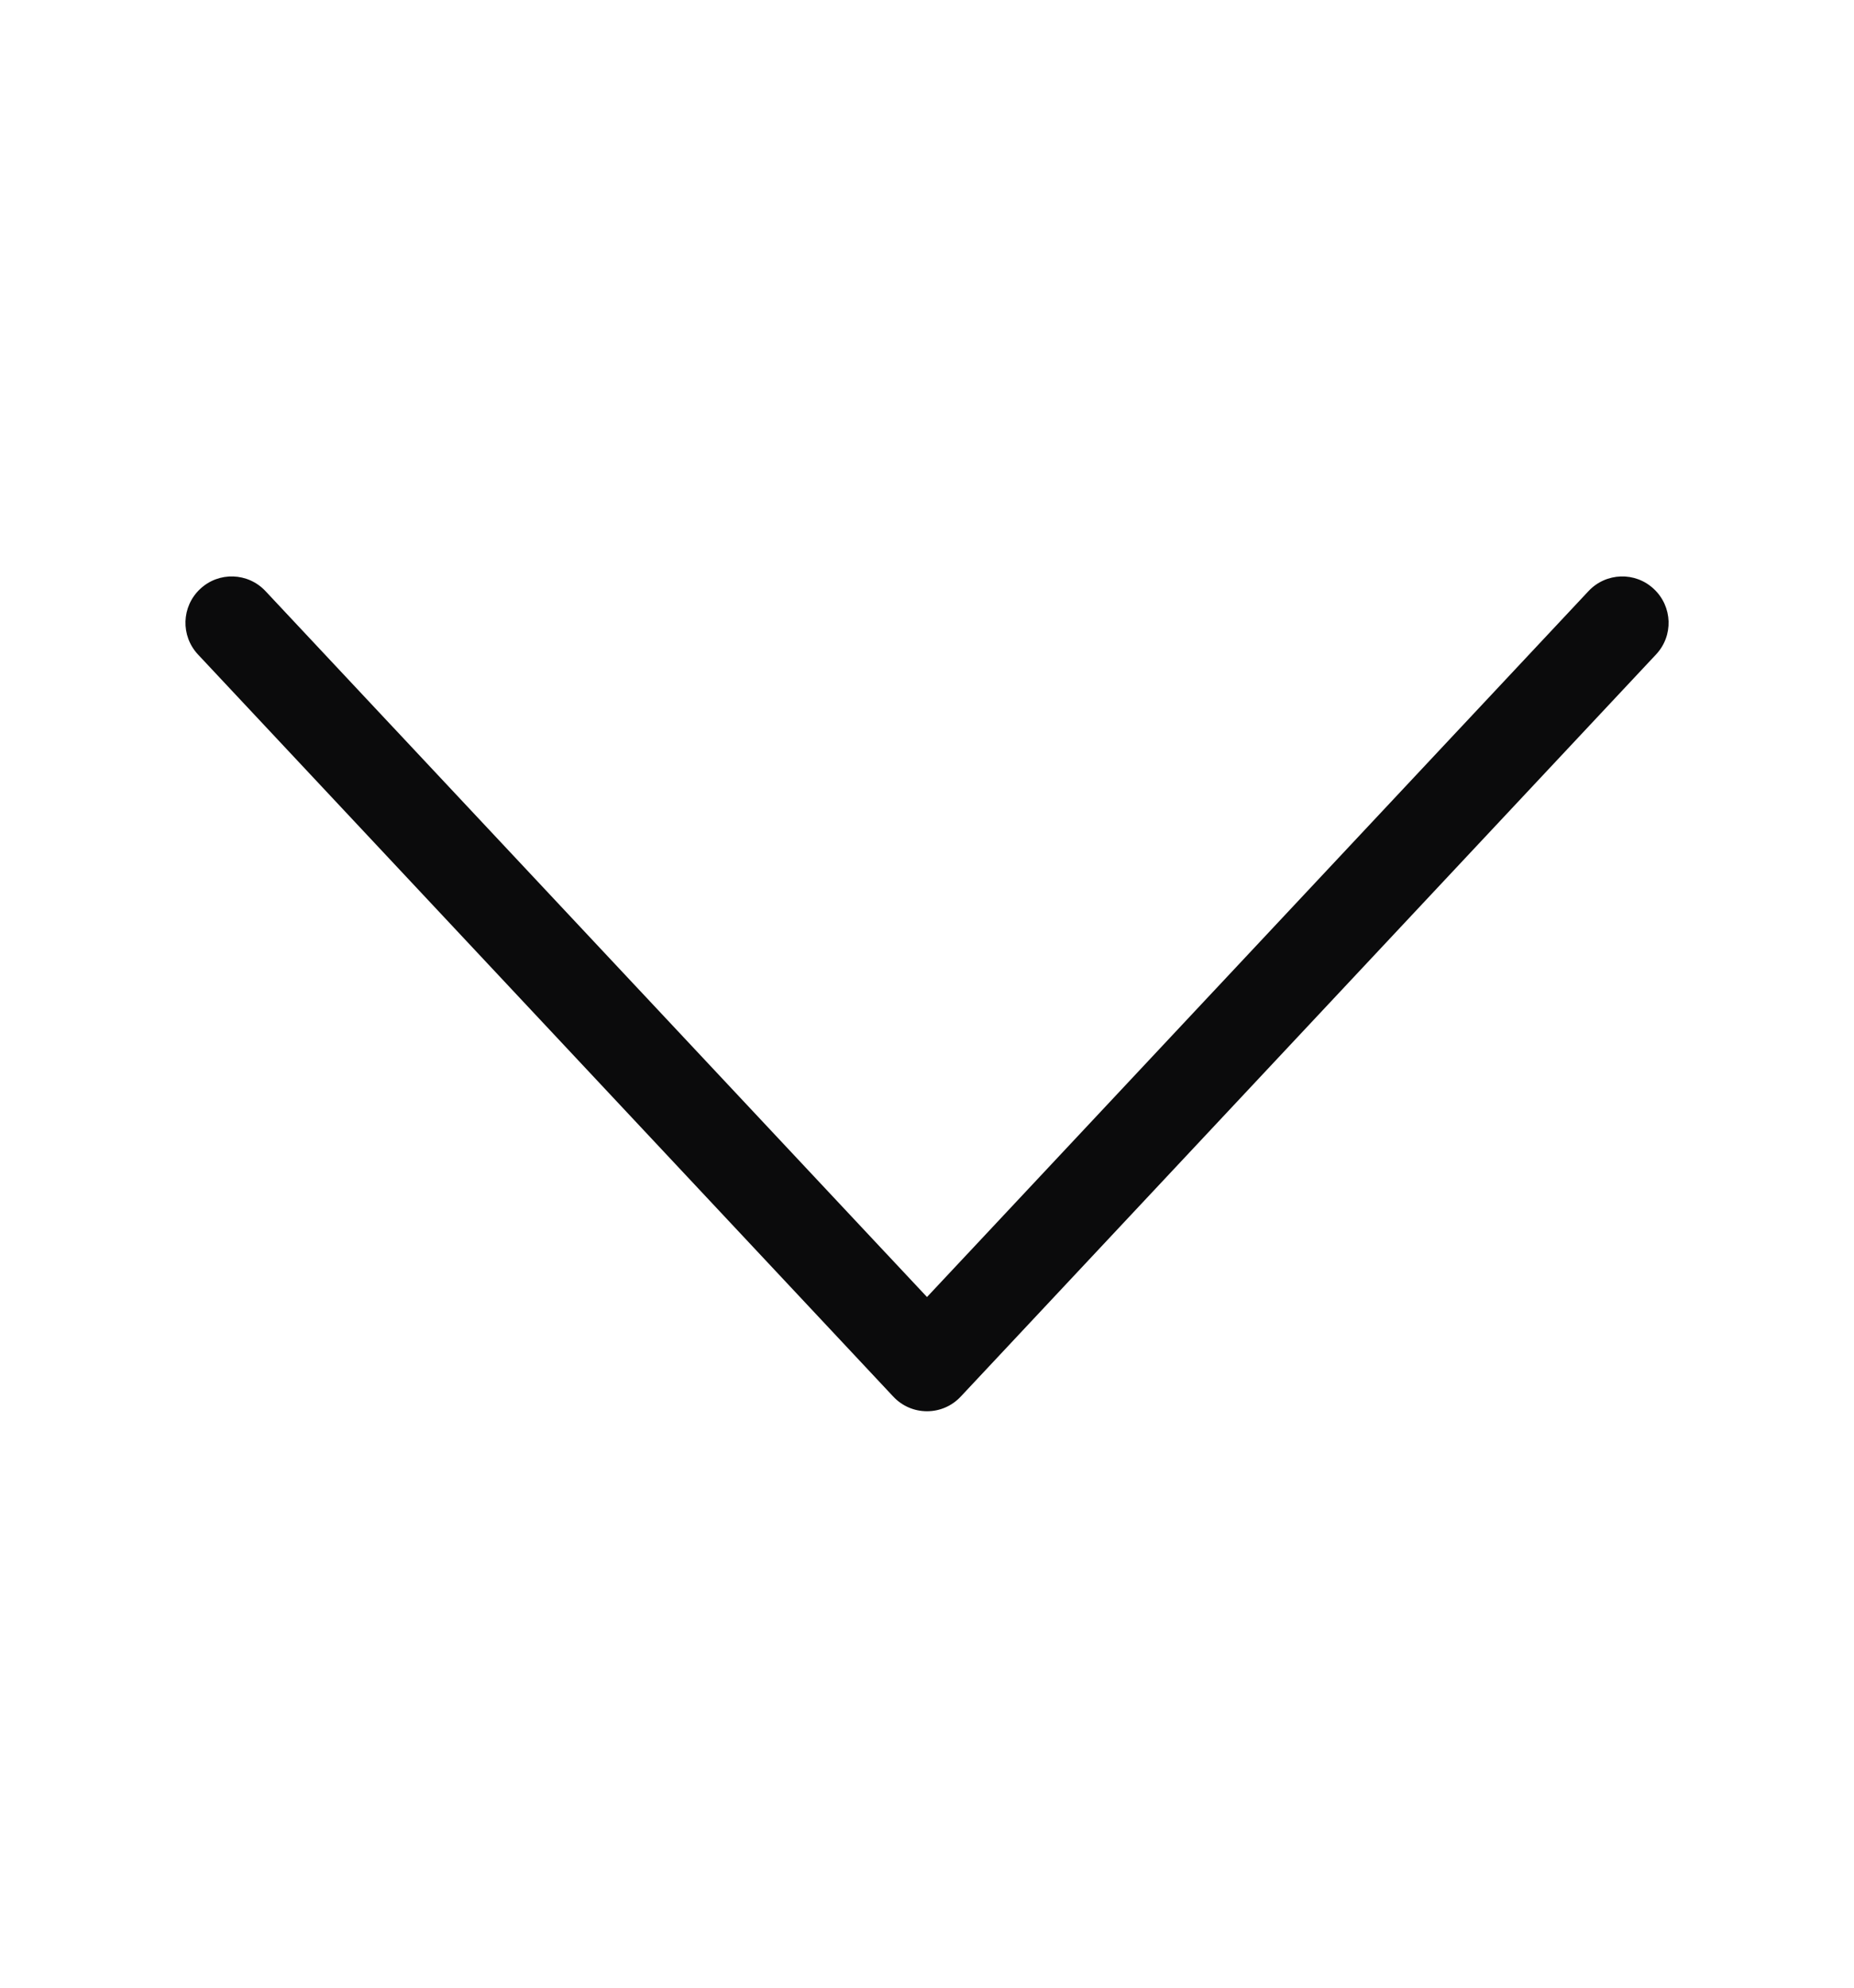 <svg width="14" height="15" viewBox="0 0 14 15" fill="none" xmlns="http://www.w3.org/2000/svg">
<path fill-rule="evenodd" clip-rule="evenodd" d="M12.489 4.445C12.63 4.577 12.638 4.798 12.505 4.939L7.255 10.539C7.189 10.61 7.097 10.65 7 10.65C6.903 10.65 6.811 10.61 6.745 10.539L1.495 4.939C1.363 4.798 1.37 4.577 1.511 4.445C1.652 4.312 1.873 4.32 2.005 4.461L7 9.788L11.995 4.461C12.127 4.32 12.348 4.312 12.489 4.445Z" fill="#0B0B0C"/>
</svg>

